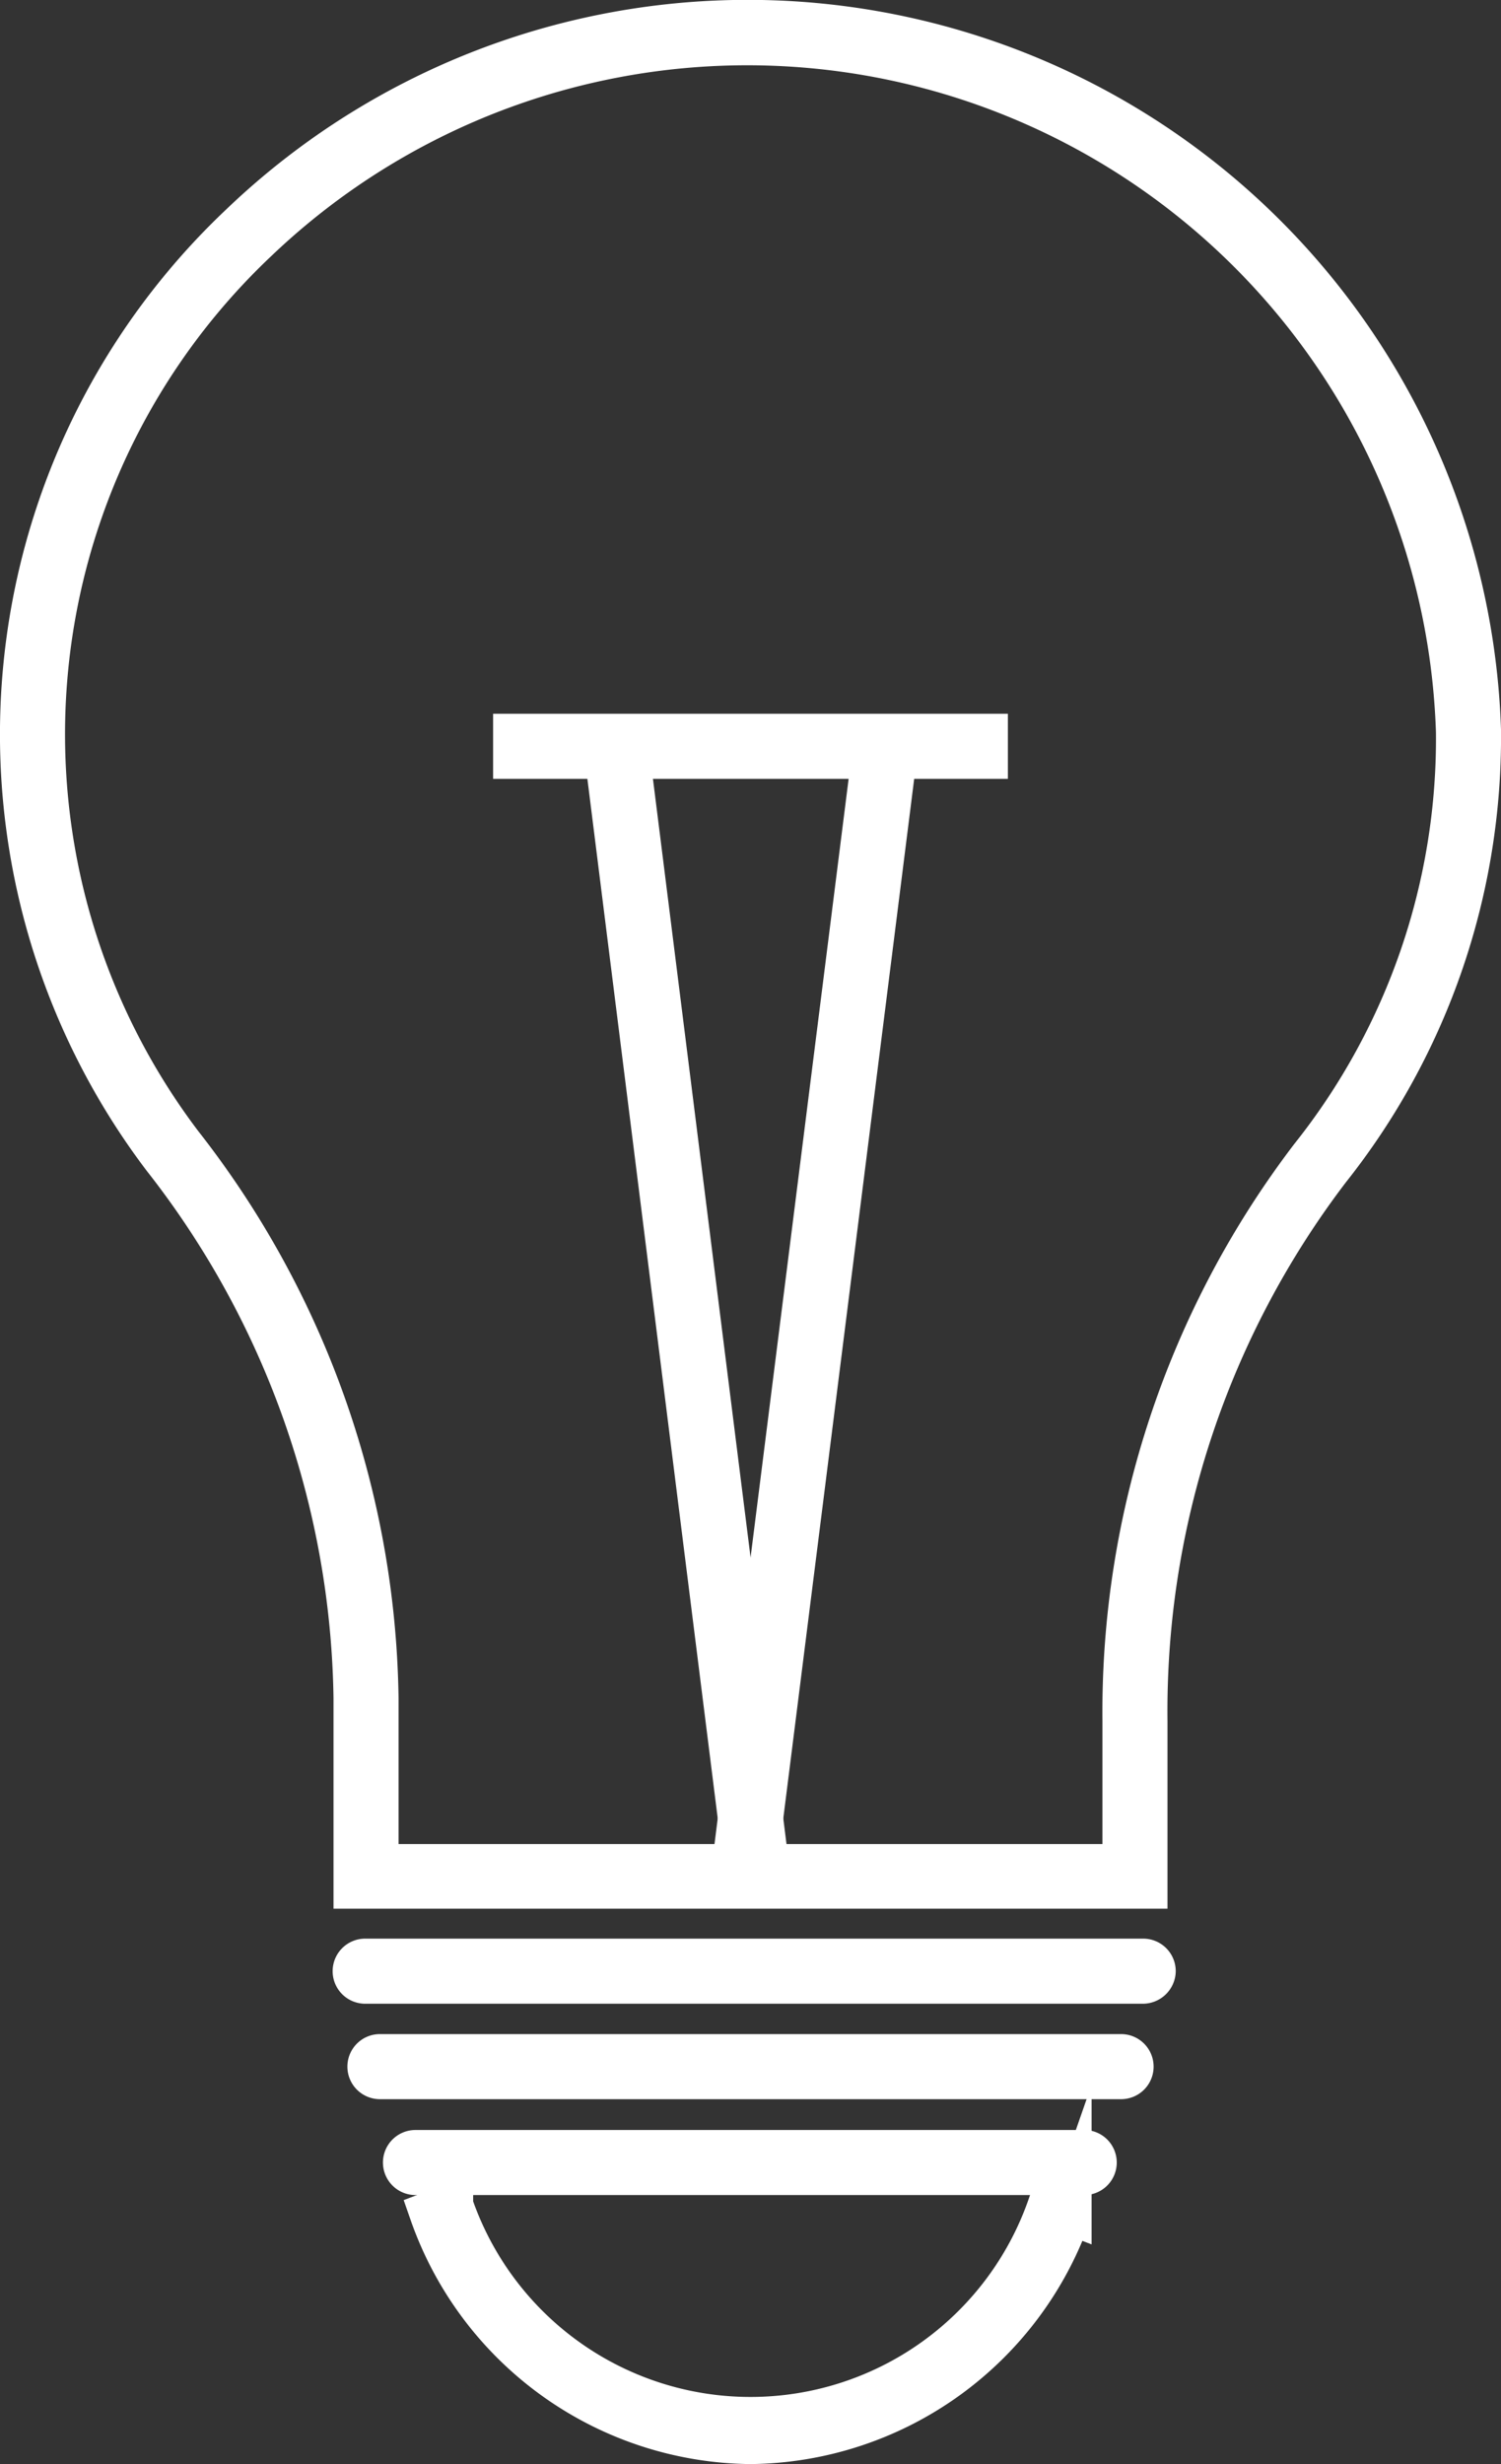<svg xmlns="http://www.w3.org/2000/svg" viewBox="0 0 34.61 56.79"><rect x="0" y="0" width="34.61" height="56.79" fill="#333333" stroke="none"/><defs><style>.cls-1{fill:#fff;stroke:#fff;stroke-miterlimit:10;}</style></defs><title>Knowledge_1</title><g id="Layer_2" data-name="Layer 2"><g id="Layer_1-2" data-name="Layer 1"><path class="cls-1" d="M26.42,43.49H8.19V39.13A20.64,20.64,0,0,0,3.78,26.68,16.14,16.14,0,0,1,5.57,5.18,16.88,16.88,0,0,1,34.11,16.82h0a16,16,0,0,1-3.47,10.12,20.6,20.6,0,0,0-4.22,12.73ZM8.69,43H25.92V39.67a21.08,21.08,0,0,1,4.32-13,15.48,15.48,0,0,0,3.37-9.8h0A16.39,16.39,0,0,0,5.91,5.54,15.65,15.65,0,0,0,4.18,26.38,21.17,21.17,0,0,1,8.69,39.13Z"/><path class="cls-1" d="M26.36,45.68H8.42a.25.25,0,0,1-.25-.25.25.25,0,0,1,.25-.25H26.36a.25.25,0,0,1,.25.25A.26.26,0,0,1,26.36,45.68Z"/><path class="cls-1" d="M25.85,47.88H8.76a.25.25,0,0,1-.25-.25.25.25,0,0,1,.25-.25H25.85a.25.25,0,0,1,.25.25A.25.25,0,0,1,25.85,47.88Z"/><path class="cls-1" d="M25,50.09H9.58a.25.25,0,1,1,0-.5H25a.25.25,0,0,1,0,.5Z"/><path class="cls-1" d="M17.3,56.29A7.89,7.89,0,0,1,9.94,51l.47-.18a7.29,7.29,0,0,0,13.79,0l.47.18A7.89,7.89,0,0,1,17.3,56.29Z"/><rect class="cls-1" x="15.56" y="17.31" width="0.5" height="25.37" transform="translate(-3.61 2.2) rotate(-7.15)"/><rect class="cls-1" x="6.12" y="29.75" width="25.37" height="0.5" transform="translate(-13.31 44.91) rotate(-82.82)"/><rect class="cls-1" x="11.87" y="16.95" width="10.87" height="0.5"/></g></g></svg>